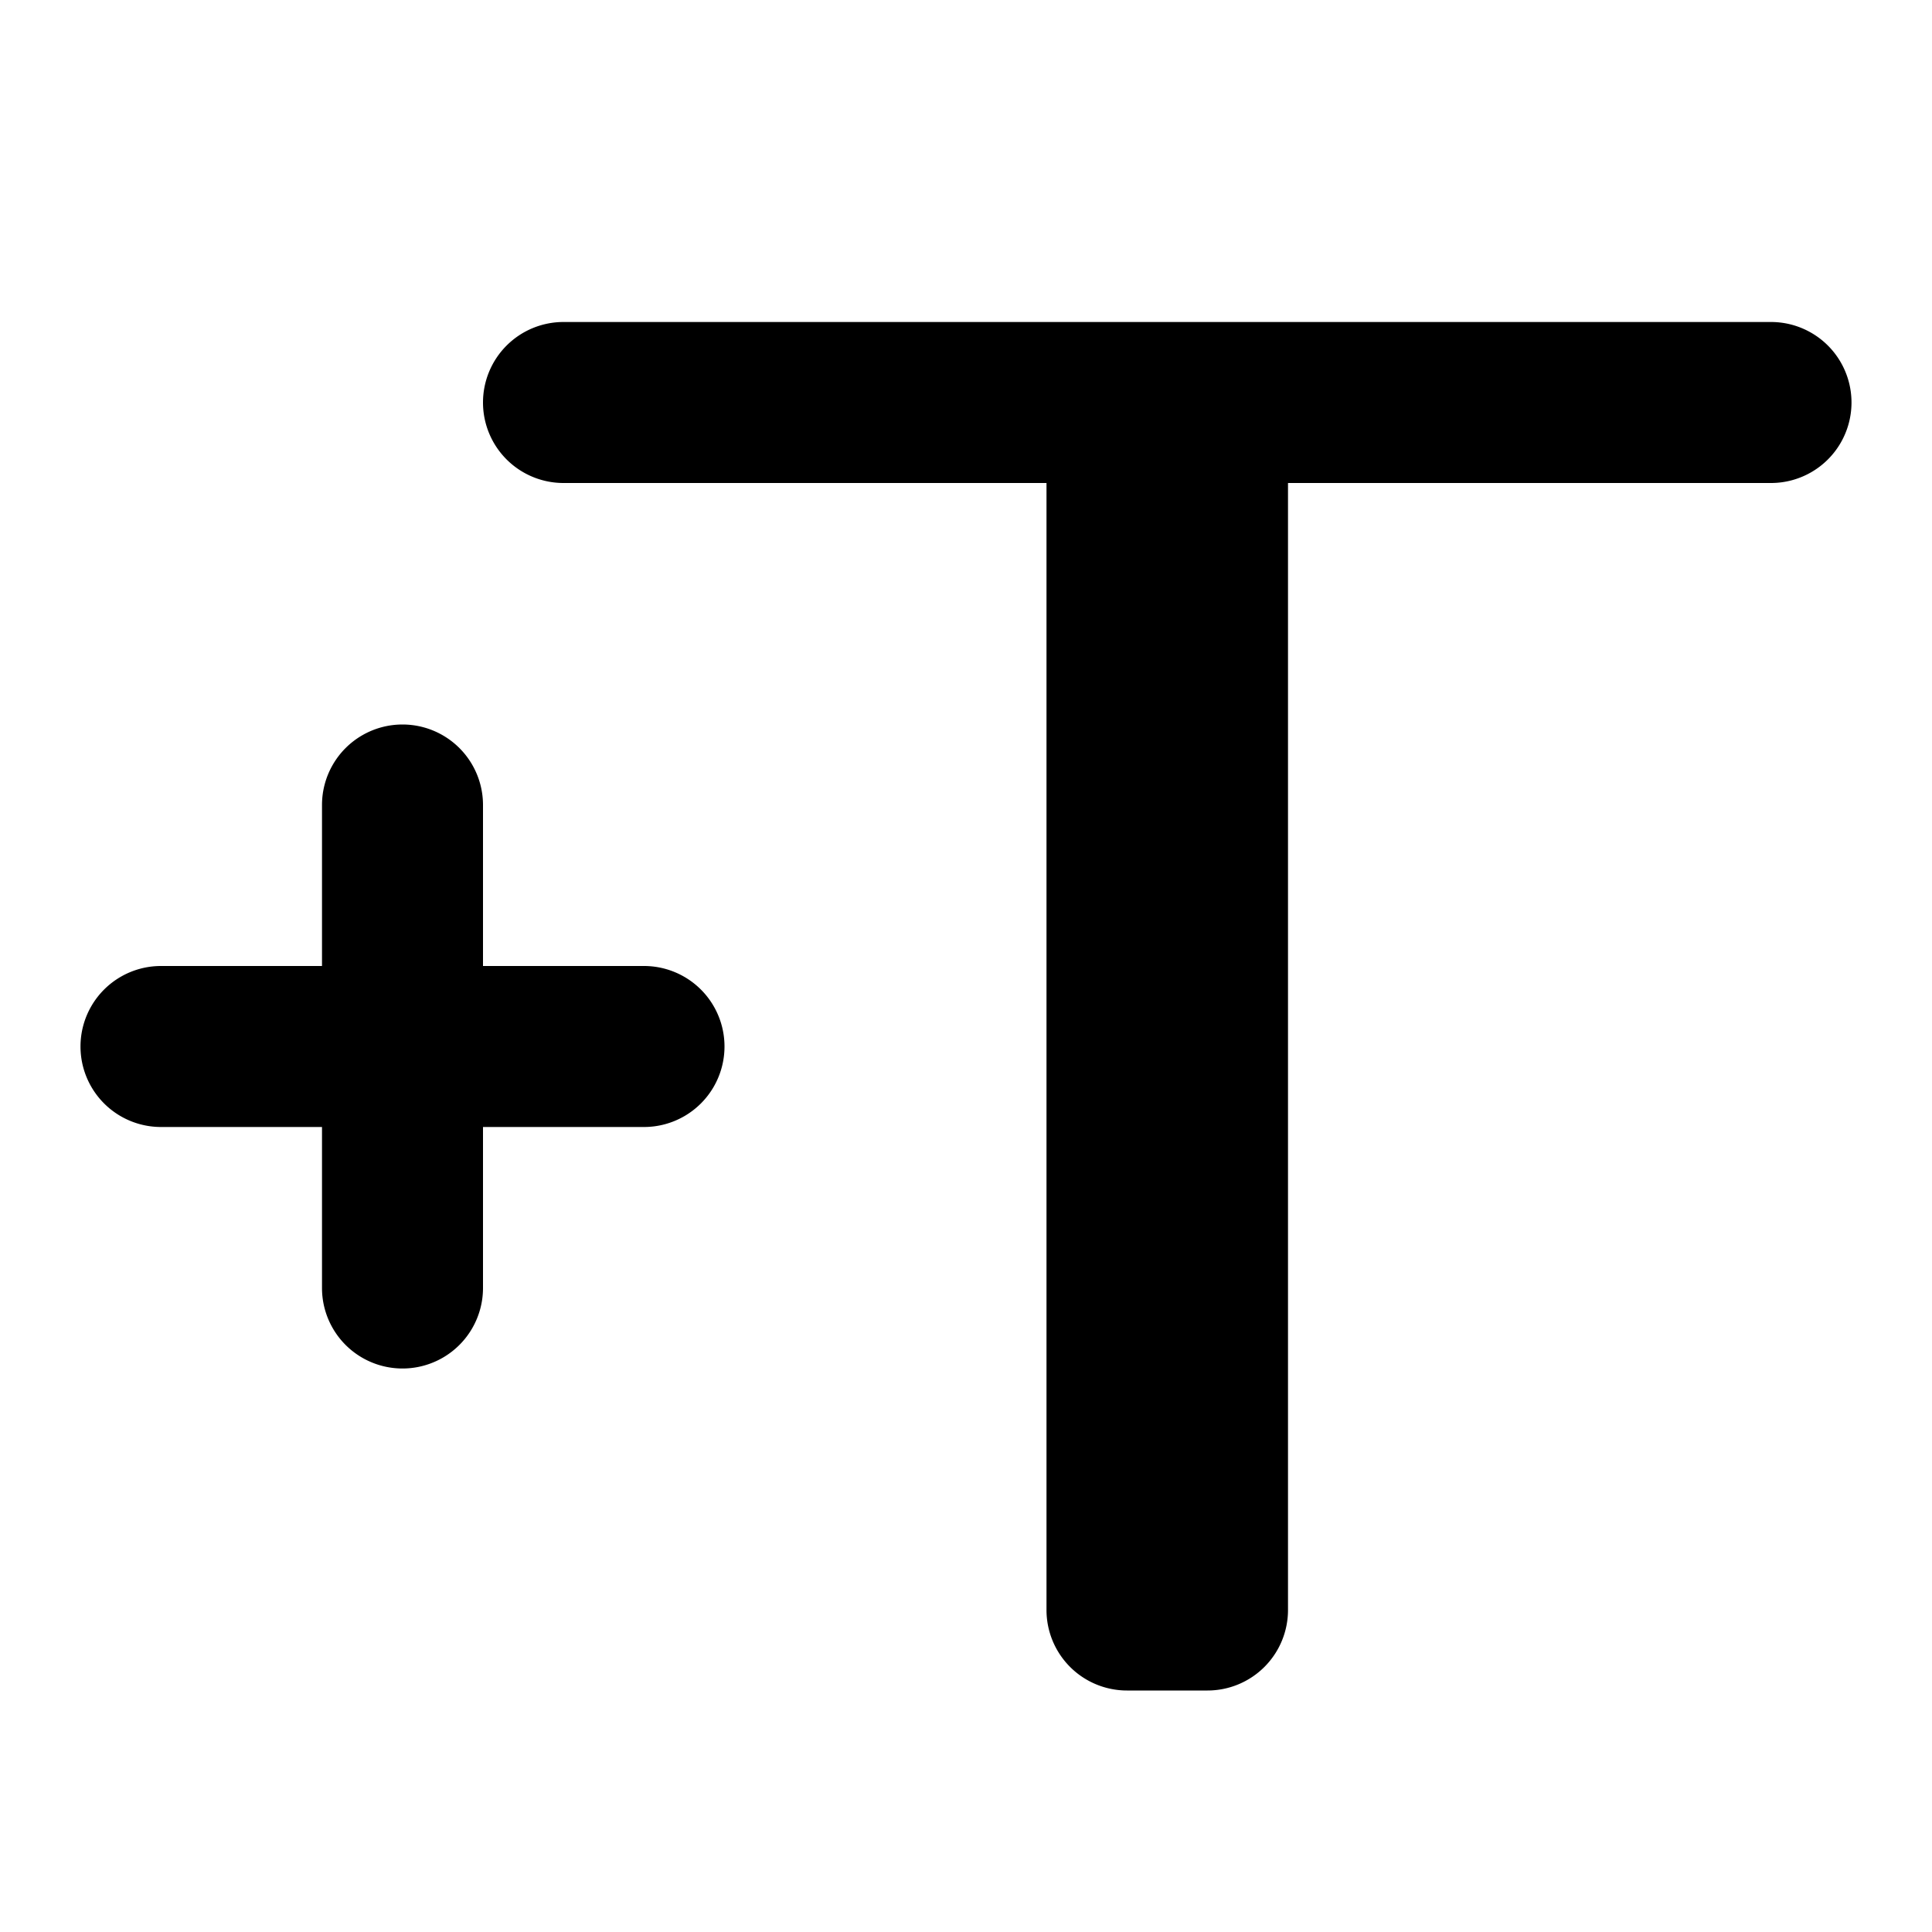 <svg width='24' height='24'  xmlns='http://www.w3.org/2000/svg'><path fill-rule='evenodd' clip-rule='evenodd' d='M6 5a1 1 0 0 1 1-1h15a1 1 0 1 1 0 2h-6v14a1 1 0 0 1-1 1h-1a1 1 0 0 1-1-1V6H7a1 1 0 0 1-1-1zm-2 7v-2a1 1 0 0 1 2 0v2h2a1 1 0 1 1 0 2H6v2a1 1 0 1 1-2 0v-2H2a1 1 0 1 1 0-2h2z' /></svg>